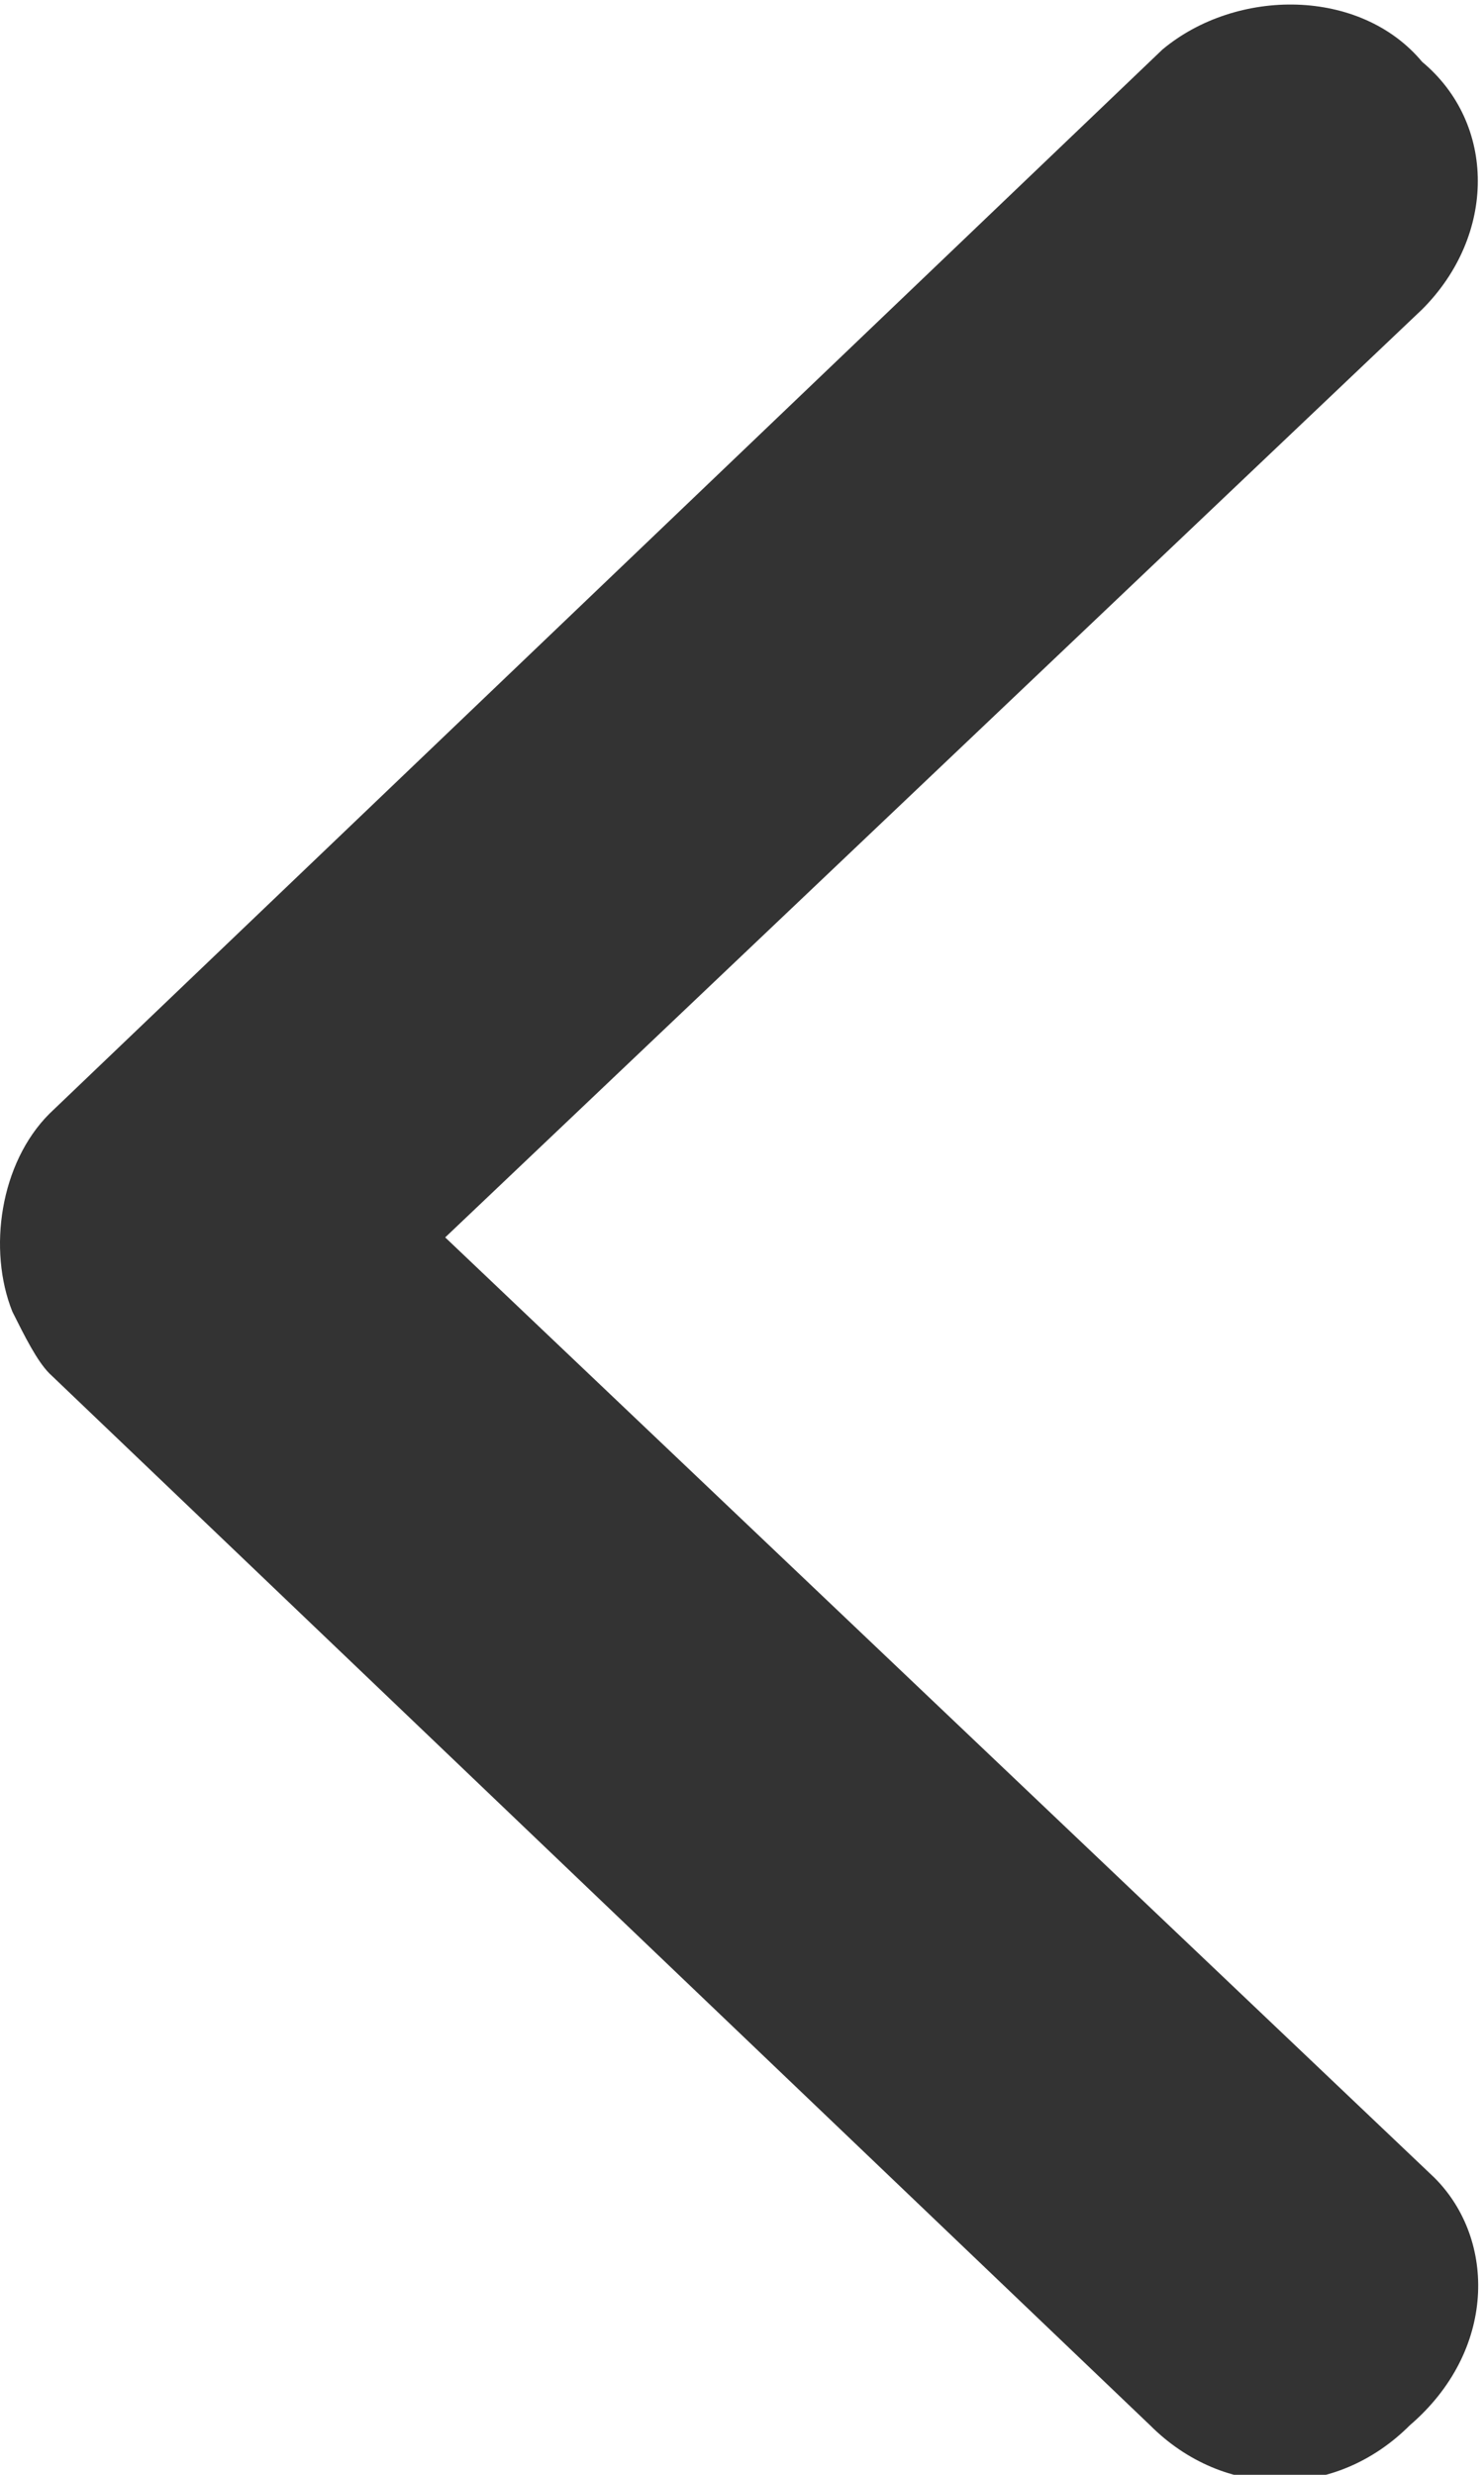 <?xml version="1.0" encoding="utf-8"?>
<!-- Generator: Adobe Illustrator 19.0.0, SVG Export Plug-In . SVG Version: 6.00 Build 0)  -->
<svg version="1.1" id="Layer_1" xmlns="http://www.w3.org/2000/svg" xmlns:xlink="http://www.w3.org/1999/xlink" x="0px" y="0px"
	 viewBox="0 0 12 20" enable-background="new 0 0 12 20" xml:space="preserve">
<path id="XMLID_31_" fill="#333" d="M11.6,17.6L3.6,10l7.9-7.5c0.6-0.6,0.6-1.5,0-2l0,0C11-0.1,10-0.1,9.4,0.4L0.4,9
	C0,9.4-0.1,10.1,0.1,10.6c0.1,0.2,0.2,0.4,0.3,0.5l8.9,8.5c0.6,0.6,1.5,0.6,2.1,0l0,0C12.1,19,12.1,18.1,11.6,17.6z"/>
</svg>
